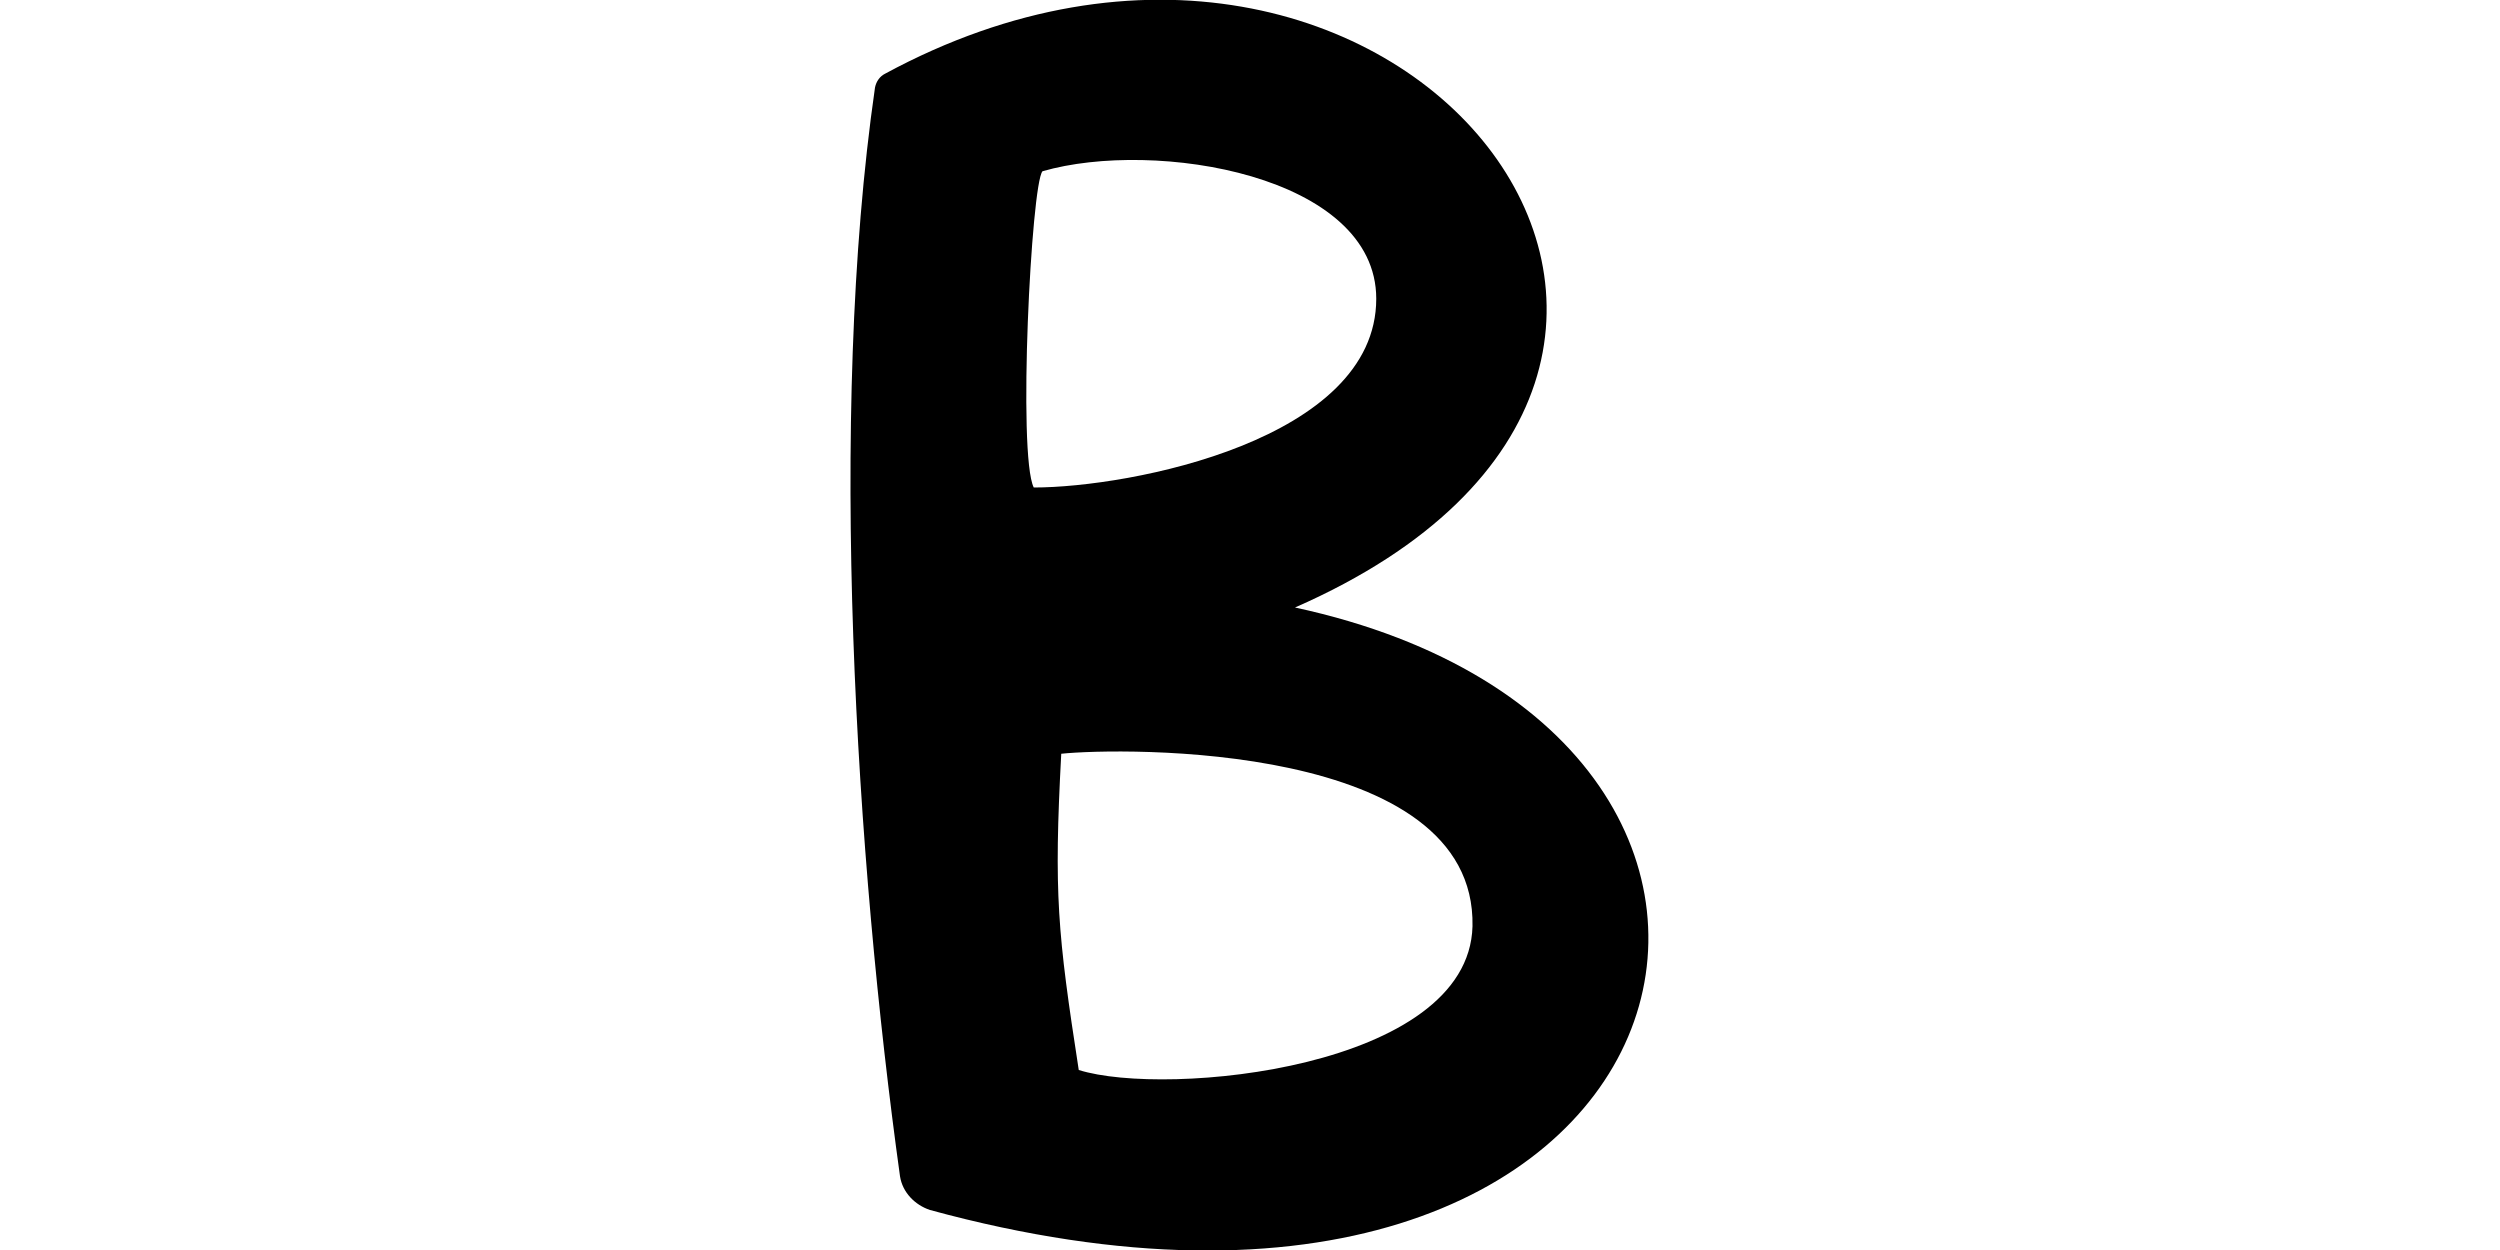 <svg xmlns:ns0="http://www.w3.org/2000/svg" version="1.1" id="Layer_2_00000181803550573778407670000012094549297333203382_" x="0px" y="0px" viewBox="-40.0 0.0 200.0 100.0" style="style=&quot;enable-background:new 0 0 200.0 100.0&quot;" width="200.0" height="100.0">
	<style type="text/css">
	.st0{fill:#000000;}
	</style>
	<g id="Layer_1-2">
		<path class="st0" d="M63.6,48.6c44-19.3,8-64.8-32.8-42.7C30.4,6.1,30.1,6.5,30,7c-3.8,26.3-1.5,61.9,2,87.1   c0.2,1.3,1.2,2.3,2.4,2.7C96.7,113.8,111.3,58.9,63.6,48.6L63.6,48.6z M70.1,23.9C70.1,35.2,50.4,39,42.7,39   c-1.3-2.6-0.2-24.3,0.7-25.3C52.4,11.1,70.1,14,70.1,23.9L70.1,23.9z M46.3,85.6c-1.7-11-2-14.1-1.4-25.3c4.7-0.5,33.2-1,32.9,13.8   C77.5,85.5,53.3,87.8,46.3,85.6z" />
	</g>
</svg>